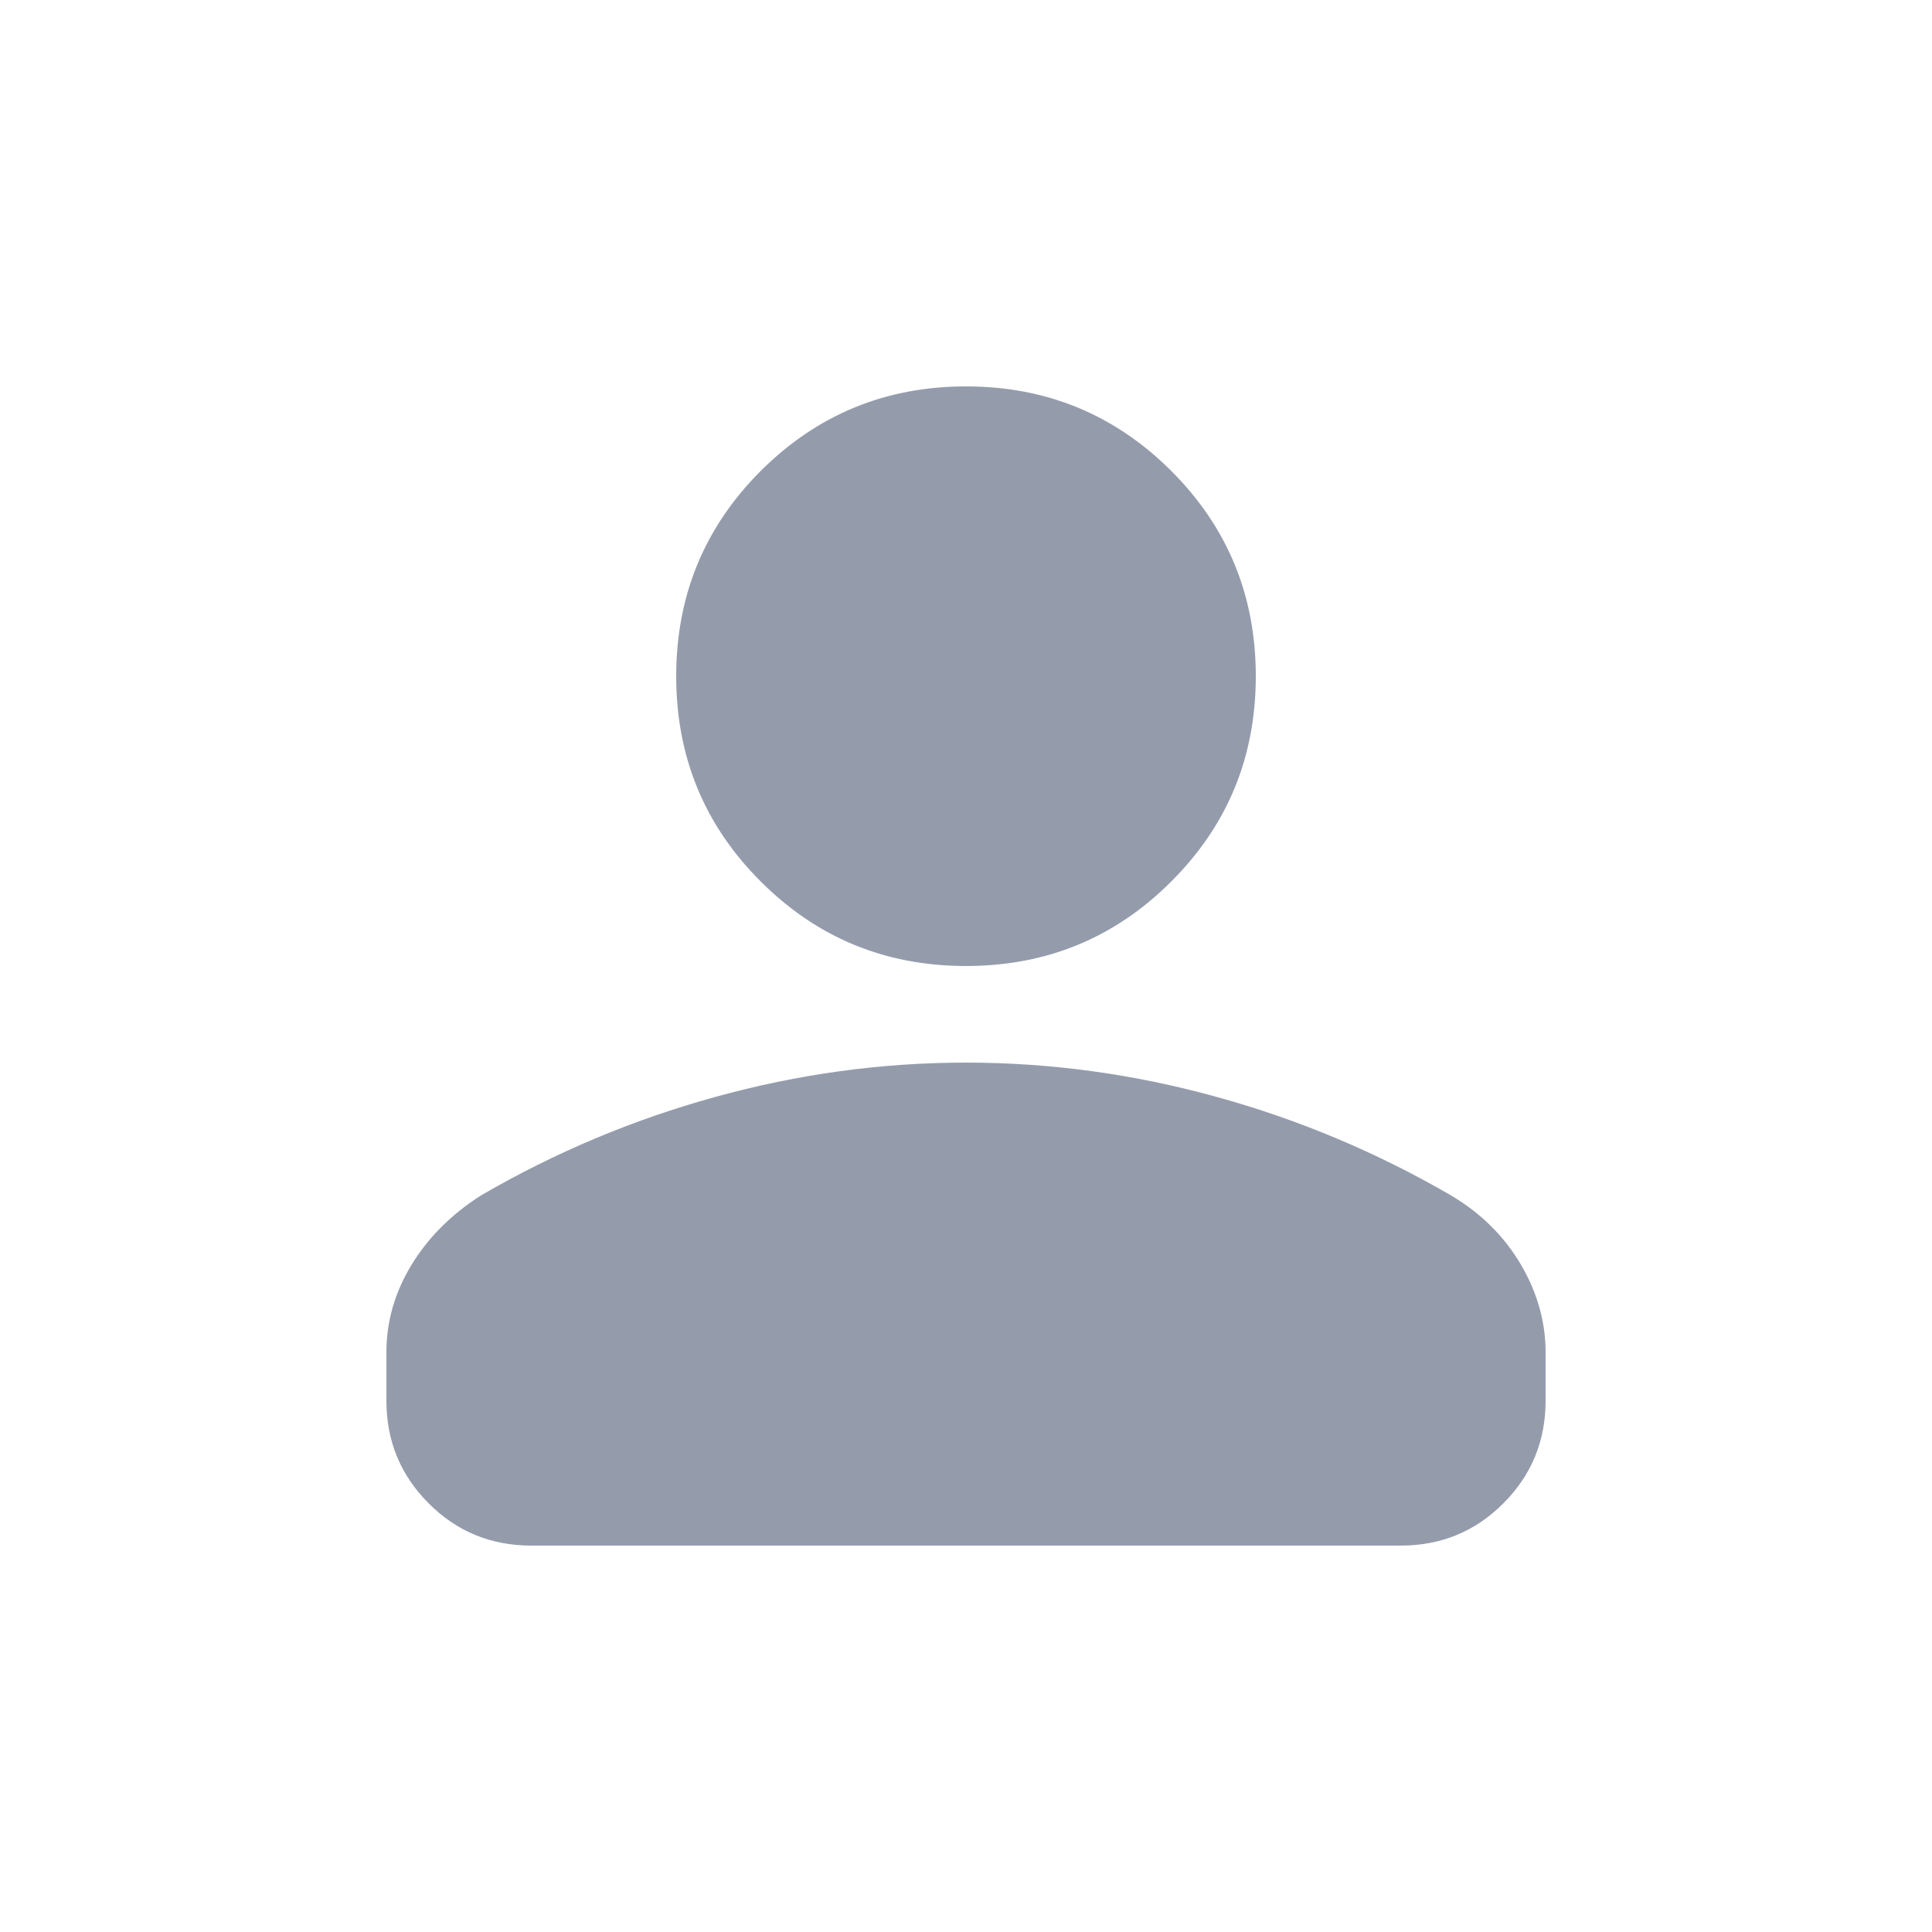 <svg width="16" height="16" viewBox="0 0 16 16" fill="none" xmlns="http://www.w3.org/2000/svg">
<mask id="mask0_93_3256" style="mask-type:alpha" maskUnits="userSpaceOnUse" x="0" y="0" width="16" height="16">
<rect width="16" height="16" fill="#D9D9D9"/>
</mask>
<g mask="url(#mask0_93_3256)">
<path d="M8 8C7.333 8 6.767 7.767 6.3 7.3C5.833 6.834 5.6 6.267 5.6 5.6C5.6 4.934 5.833 4.367 6.3 3.9C6.767 3.434 7.333 3.2 8 3.2C8.667 3.2 9.233 3.434 9.7 3.9C10.167 4.367 10.4 4.934 10.4 5.6C10.4 6.267 10.167 6.834 9.7 7.3C9.233 7.767 8.667 8 8 8ZM3.2 11.6V11.2C3.2 10.945 3.269 10.703 3.408 10.475C3.547 10.247 3.739 10.056 3.983 9.9C4.594 9.545 5.242 9.272 5.925 9.084C6.608 8.895 7.3 8.8 8 8.8C8.7 8.8 9.392 8.895 10.075 9.084C10.758 9.272 11.405 9.545 12.017 9.9C12.261 10.045 12.453 10.233 12.592 10.467C12.73 10.7 12.8 10.945 12.8 11.2V11.6C12.8 11.934 12.683 12.217 12.45 12.45C12.217 12.684 11.933 12.8 11.6 12.8H4.4C4.067 12.8 3.783 12.684 3.55 12.45C3.317 12.217 3.2 11.934 3.2 11.6Z" fill="#949CAC"/>
</g>
</svg>
